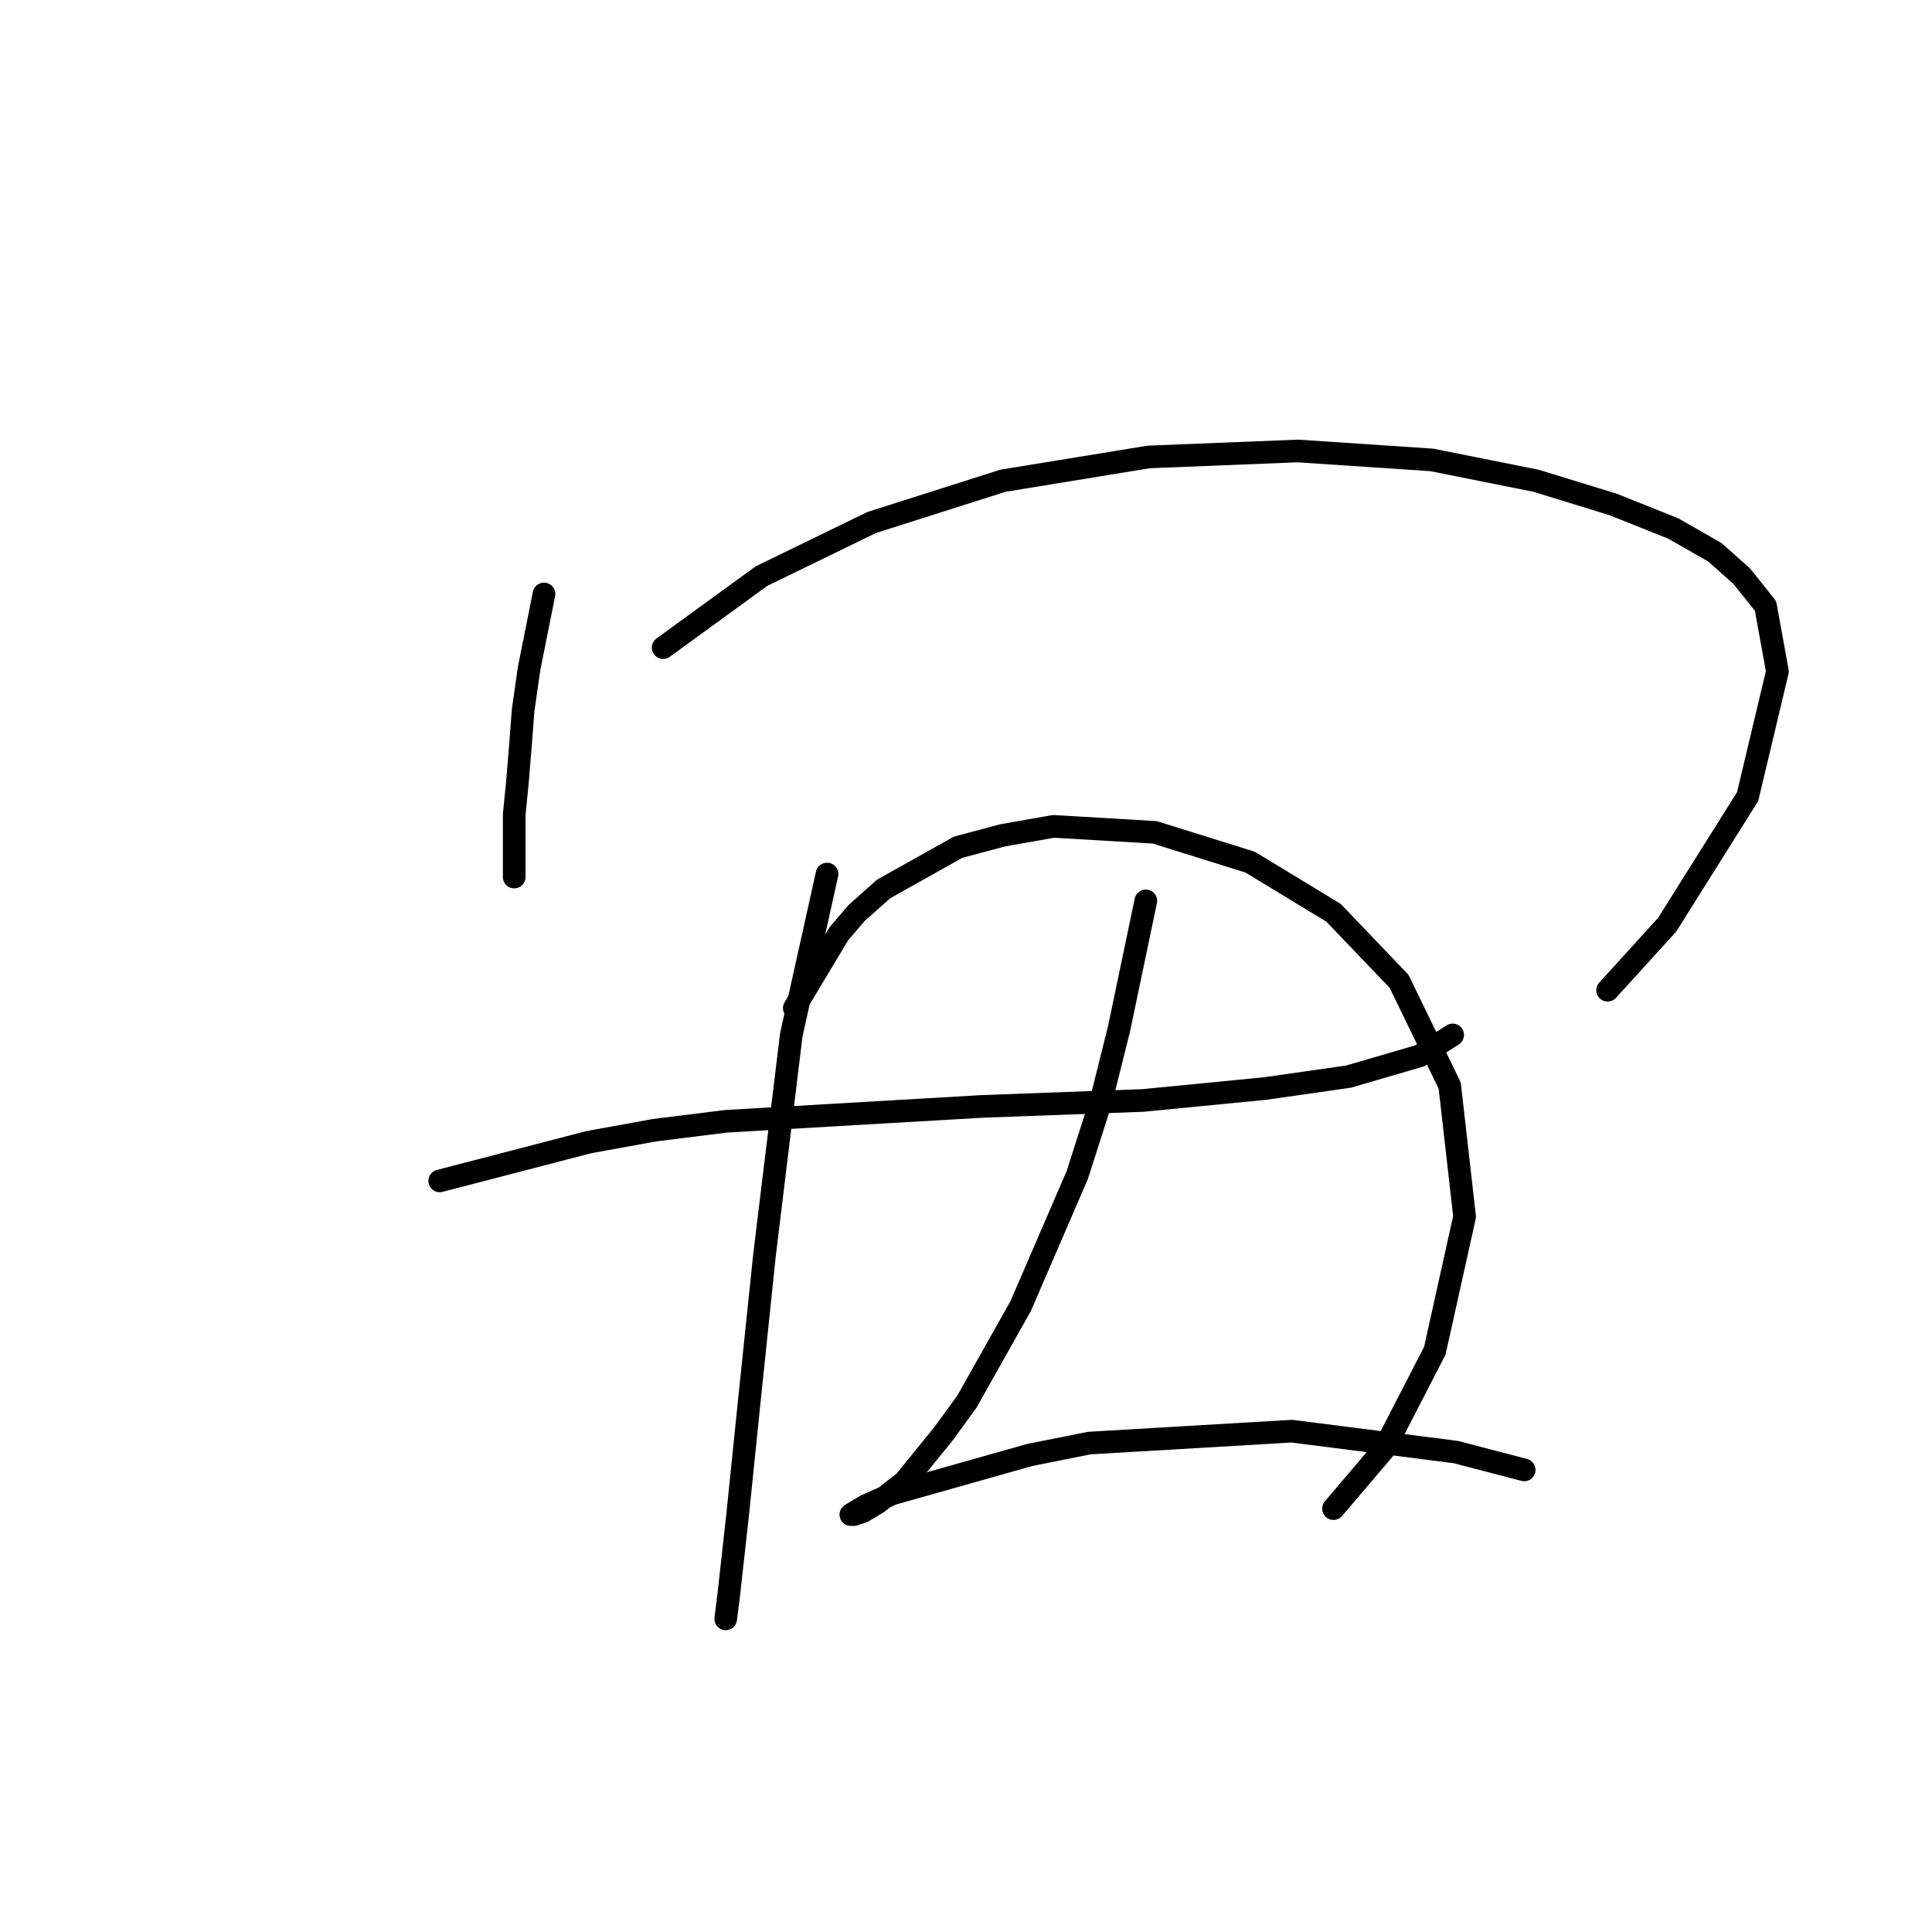 <?xml version="1.0" standalone="no"?>
    <svg width="256" height="256" xmlns="http://www.w3.org/2000/svg" version="1.1">
    <polyline stroke="black" stroke-width="3" stroke-linecap="round" fill="transparent" stroke-linejoin="round" points="72.083 78.706 70.109 88.576 69.319 94.102 68.925 99.234 68.53 103.972 68.135 107.919 68.135 113.841 68.135 116.21 68.135 116.21 " />
        <polyline stroke="black" stroke-width="3" stroke-linecap="round" fill="transparent" stroke-linejoin="round" points="87.874 85.812 100.901 76.338 115.508 69.232 132.878 63.705 152.221 60.547 171.96 59.757 189.725 60.941 203.542 63.705 213.806 66.863 221.701 70.021 227.228 73.179 230.781 76.338 233.939 80.285 235.518 88.97 231.571 105.551 220.912 122.526 213.016 131.211 213.016 131.211 " />
        <polyline stroke="black" stroke-width="3" stroke-linecap="round" fill="transparent" stroke-linejoin="round" points="58.266 156.476 78.004 151.344 86.689 149.765 96.164 148.581 130.114 146.607 151.432 145.818 167.618 144.238 178.671 142.659 188.146 139.896 192.488 137.133 192.488 137.133 " />
        <polyline stroke="black" stroke-width="3" stroke-linecap="round" fill="transparent" stroke-linejoin="round" points="109.586 115.815 104.849 137.133 101.296 166.346 99.322 185.295 97.743 200.691 96.559 211.35 96.164 214.508 96.164 214.508 " />
        <polyline stroke="black" stroke-width="3" stroke-linecap="round" fill="transparent" stroke-linejoin="round" points="105.244 133.58 111.165 123.71 113.534 120.947 117.087 117.789 126.956 112.262 132.878 110.683 139.589 109.498 153.011 110.288 165.644 114.236 176.697 120.947 185.382 130.027 192.093 143.844 194.067 161.214 190.12 178.978 183.408 192.006 176.697 199.901 176.697 199.901 " />
        <polyline stroke="black" stroke-width="3" stroke-linecap="round" fill="transparent" stroke-linejoin="round" points="151.827 119.368 148.274 136.343 145.905 145.818 142.747 155.687 135.246 173.057 128.14 185.69 124.982 190.032 119.85 196.348 116.297 199.112 114.323 200.296 113.139 200.691 112.744 200.691 114.718 199.507 118.271 197.927 136.431 192.795 144.326 191.216 171.171 189.637 192.883 192.401 201.963 194.769 201.963 194.769 " />
        </svg>